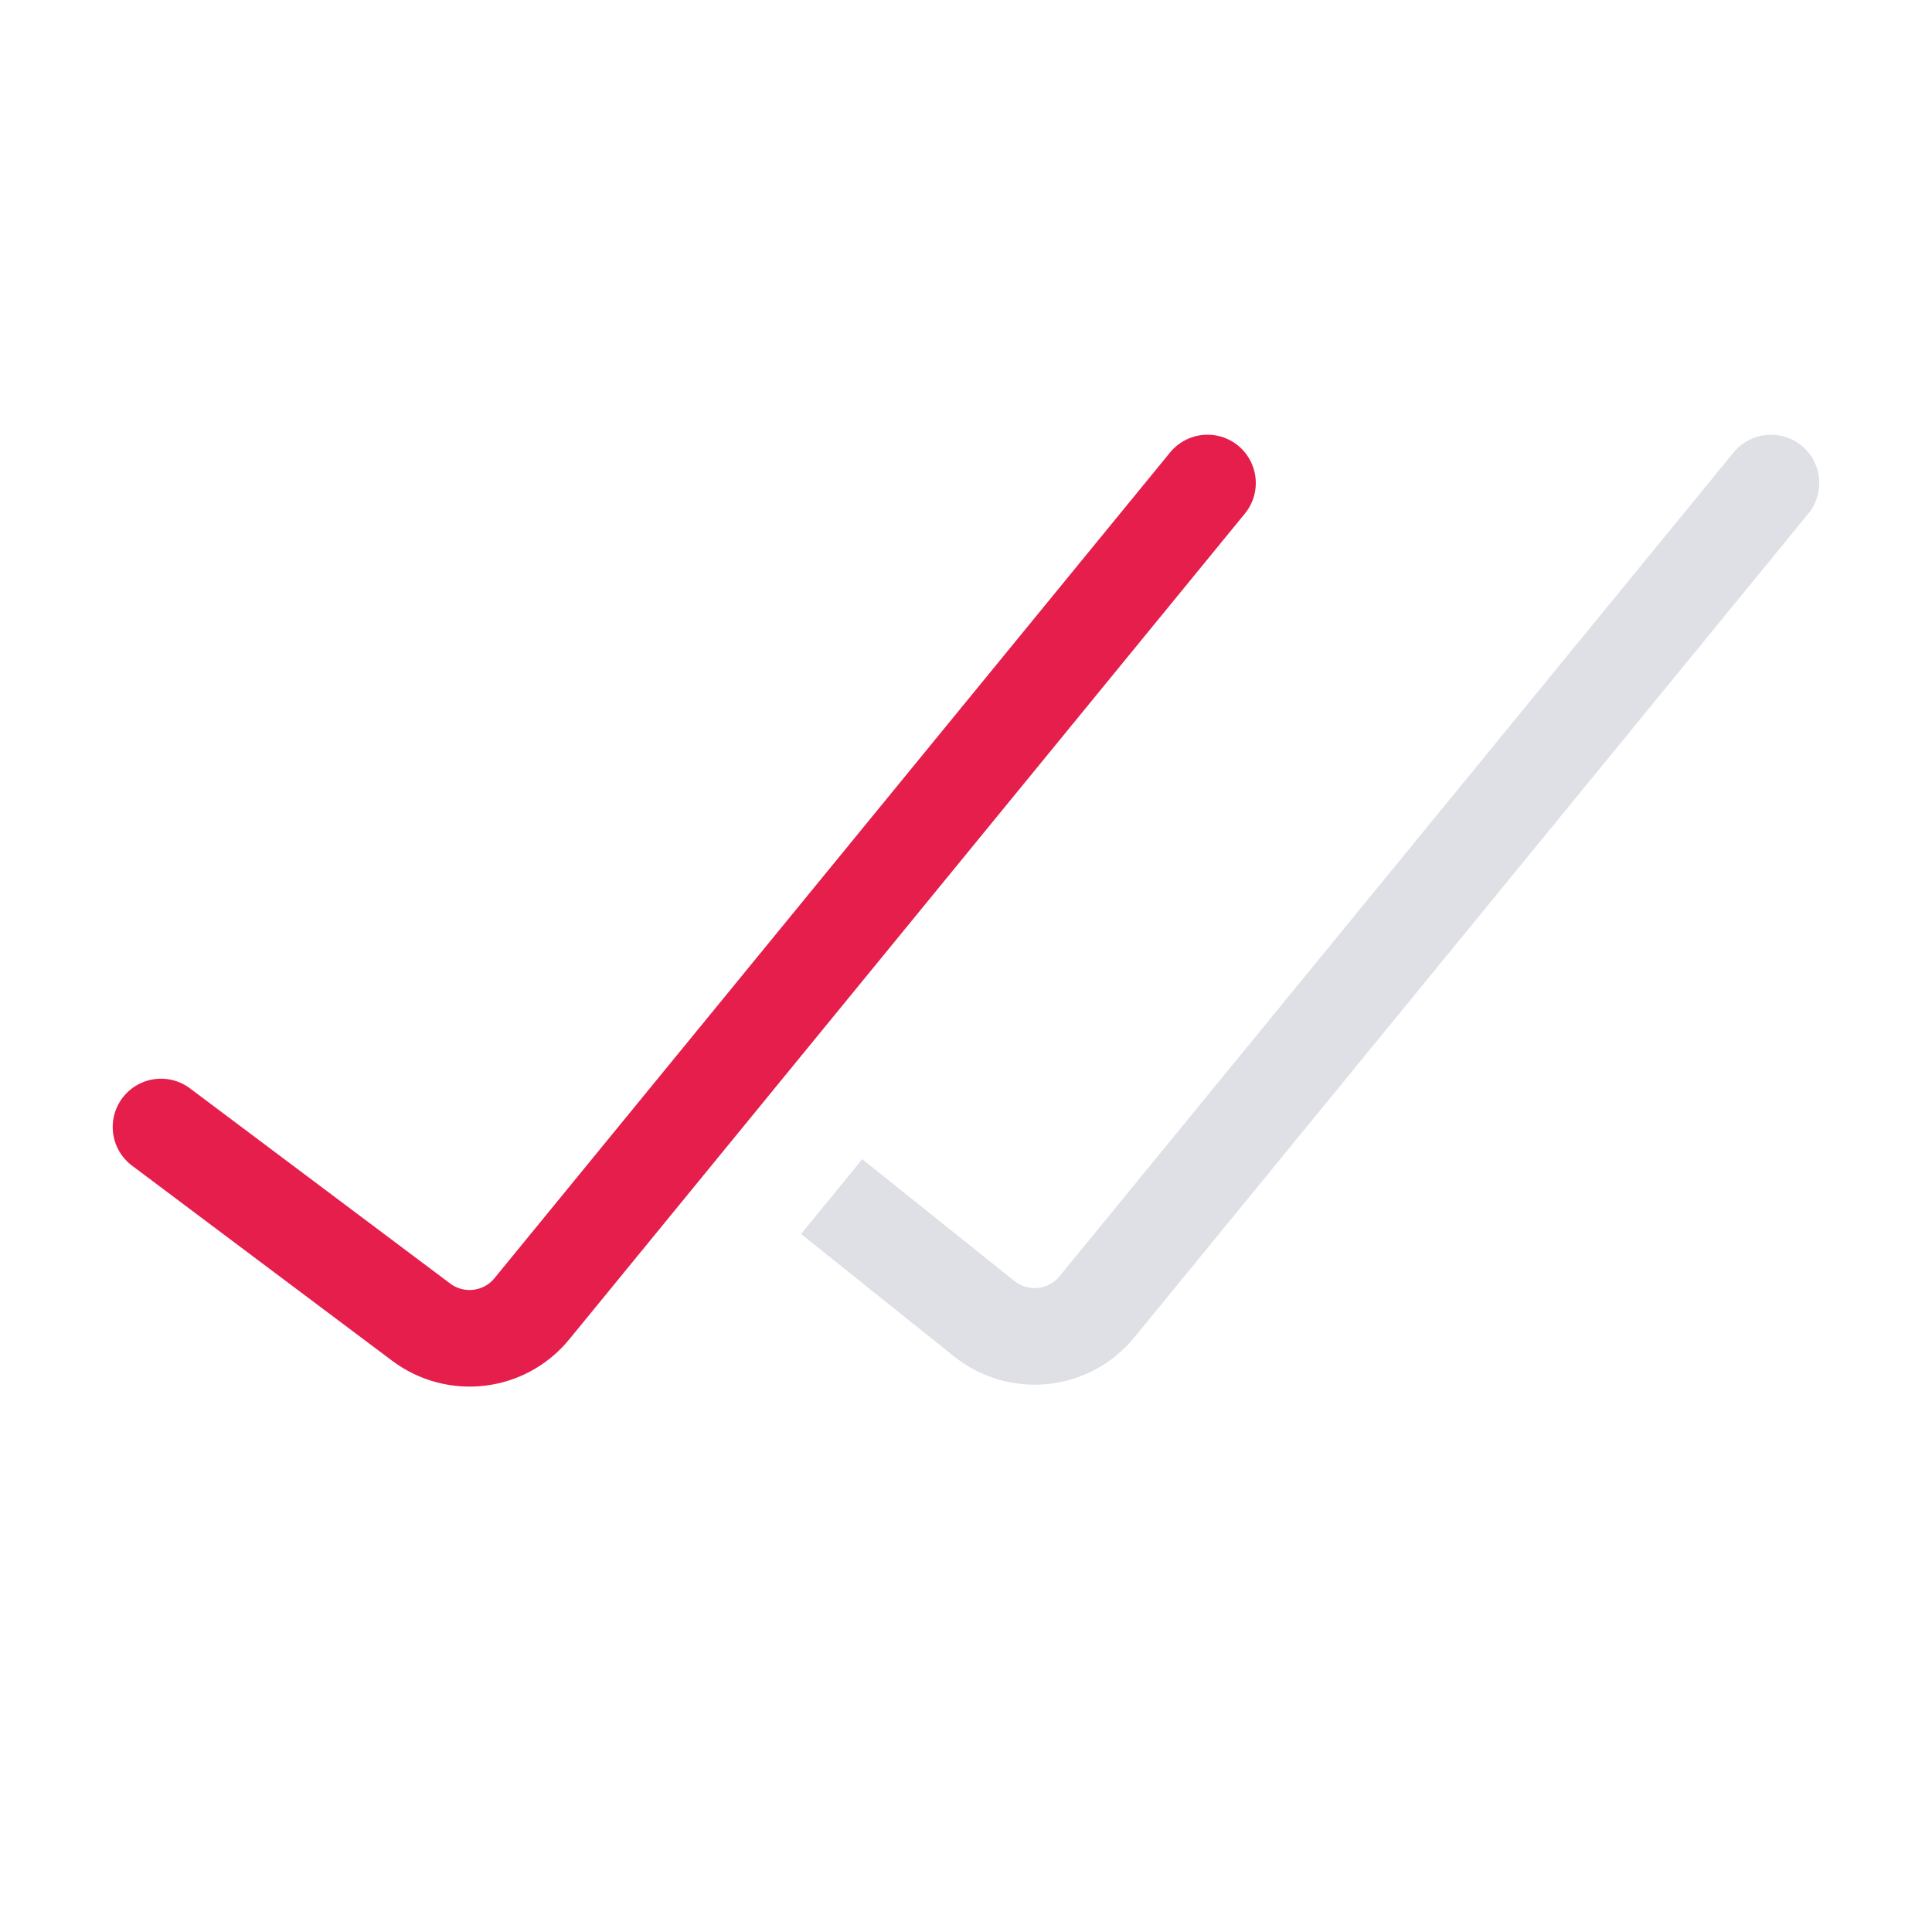 <svg width="24" height="24" viewBox="0 0 24 24" fill="none" xmlns="http://www.w3.org/2000/svg">
<path d="M2 14L5.233 16.425C5.662 16.746 6.268 16.673 6.607 16.258L15 6" stroke="#E51E4C" stroke-width="1.2" stroke-linecap="round"/>
<path fill-rule="evenodd" clip-rule="evenodd" d="M9.951 15.329L11.853 16.851C12.537 17.398 13.536 17.293 14.091 16.614L22.464 6.38C22.674 6.123 22.636 5.745 22.38 5.536C22.123 5.326 21.745 5.364 21.536 5.62L13.162 15.854C13.023 16.024 12.774 16.05 12.602 15.914L10.711 14.4L9.951 15.329Z" fill="#7E869E" fill-opacity="0.25"/>
</svg>
